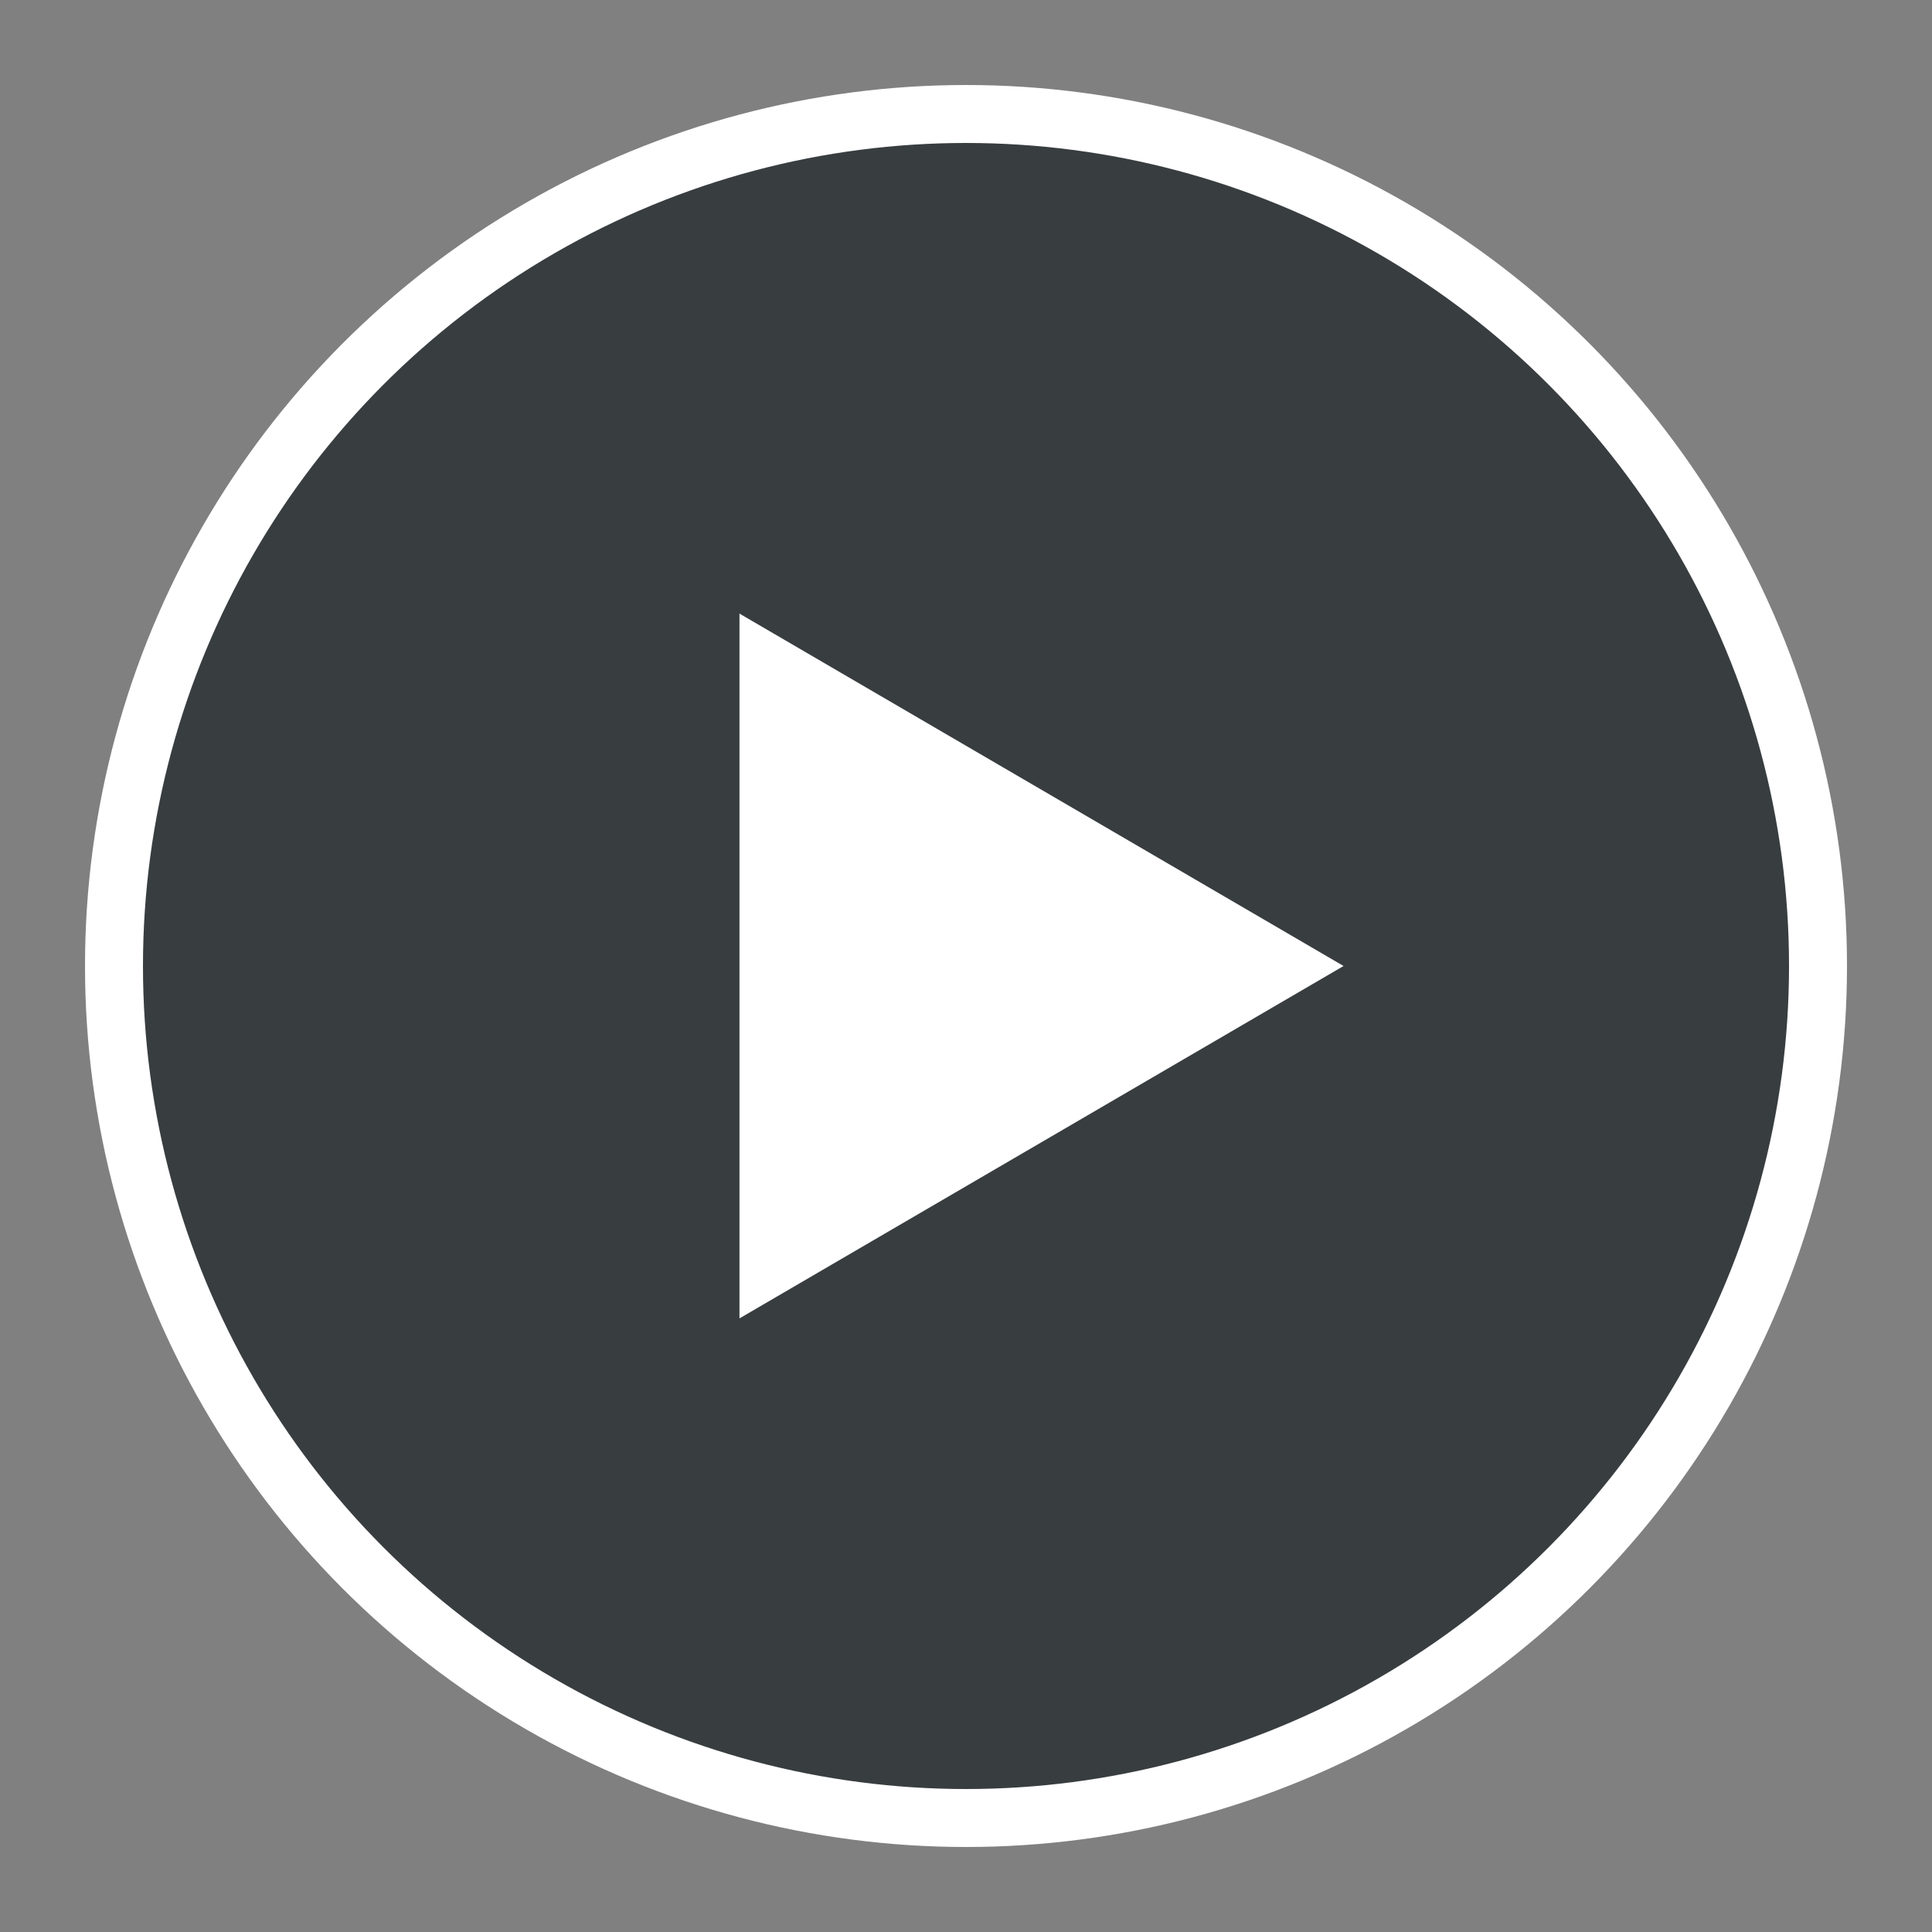 <?xml version="1.0" encoding="UTF-8"?>
<svg width="40px" height="40px" viewBox="0 0 40 40" version="1.1" xmlns="http://www.w3.org/2000/svg" xmlns:xlink="http://www.w3.org/1999/xlink">
    <rect x="0" y="0" width="40" height="40" fill="#808080" stroke="none"/>
    <title>jdo_cn_media_album_cover_play</title>
    <g id="jdo_cn_media_album_cover_play" stroke="none" stroke-width="1" fill="none" fill-rule="evenodd">
        <g id="编组">
            <rect id="矩形" x="0" y="0" width="40" height="40"></rect>
            <g id="play" transform="translate(1, 1)">
                <g transform="translate(0.76, 0.76)">
                    <circle id="椭圆形" stroke="#FFFFFF" stroke-width="1.2" fill-opacity="0.8" fill="#262C30" cx="18.24" cy="18.24" r="17.64"></circle>
                    <polygon id="矩形" fill="#FFFFFF" points="13.55 10.944 26.057 18.24 13.55 25.536"></polygon>
                </g>
            </g>
        </g>
    </g>
</svg>